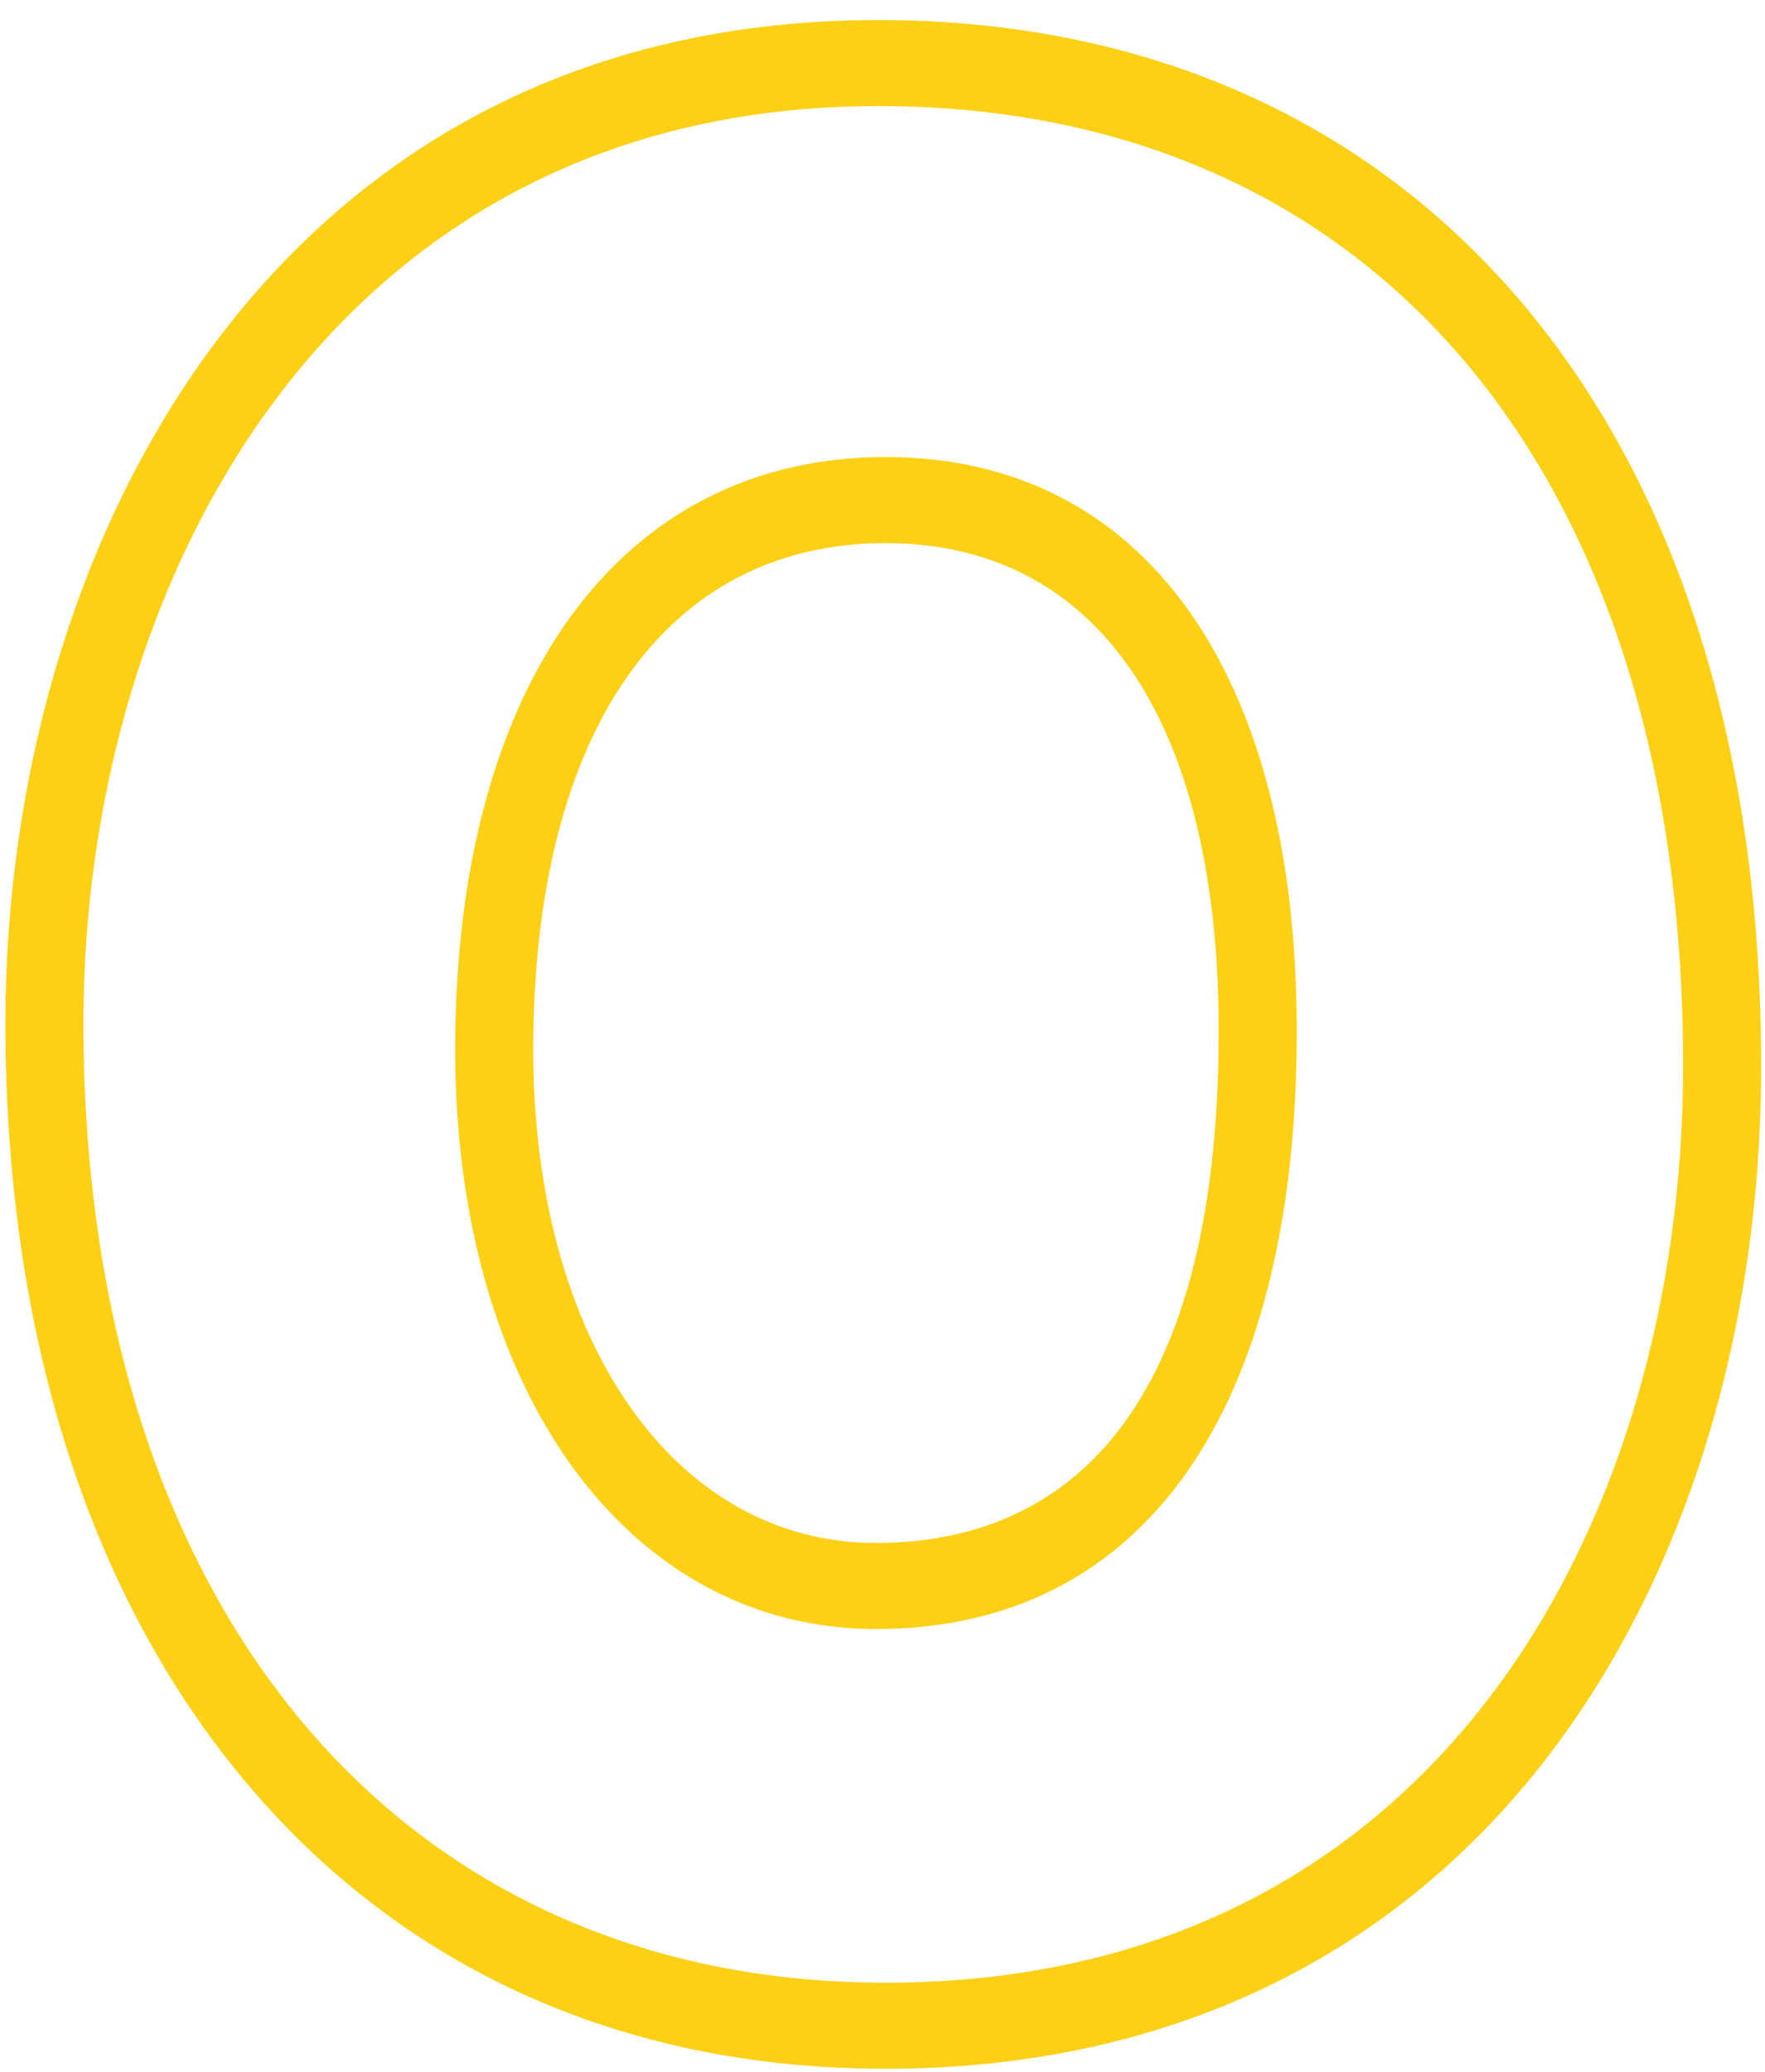<svg width="75" height="88" viewBox="0 0 75 88" fill="none" xmlns="http://www.w3.org/2000/svg">
<path d="M37.636 87.853C26.439 87.853 16.981 83.577 10.283 75.487C3.705 67.541 0.229 56.46 0.229 43.441C0.229 22.928 11.837 0.851 37.326 0.851C48.517 0.851 57.947 4.973 64.597 12.77C71.296 20.628 74.837 31.862 74.837 45.265C74.837 56.447 71.677 66.784 65.941 74.373C59.274 83.191 49.486 87.853 37.636 87.853ZM37.326 4.505C14.116 4.505 3.545 24.688 3.545 43.44C3.545 68.2 16.926 84.198 37.636 84.198C61.043 84.198 71.521 64.644 71.521 45.264C71.52 20.123 58.418 4.505 37.326 4.505ZM37.222 69.179C26.695 69.179 19.342 59.062 19.342 44.578C19.342 29.053 26.352 19.409 37.636 19.409C48.573 19.409 55.104 28.52 55.104 43.781C55.103 59.922 48.585 69.179 37.222 69.179ZM37.636 23.064C28.258 23.064 22.659 31.105 22.659 44.578C22.659 56.911 28.648 65.524 37.222 65.524C43.866 65.524 51.786 61.752 51.786 43.781C51.786 30.615 46.629 23.064 37.636 23.064Z" fill="#FCD015"/>
</svg>
